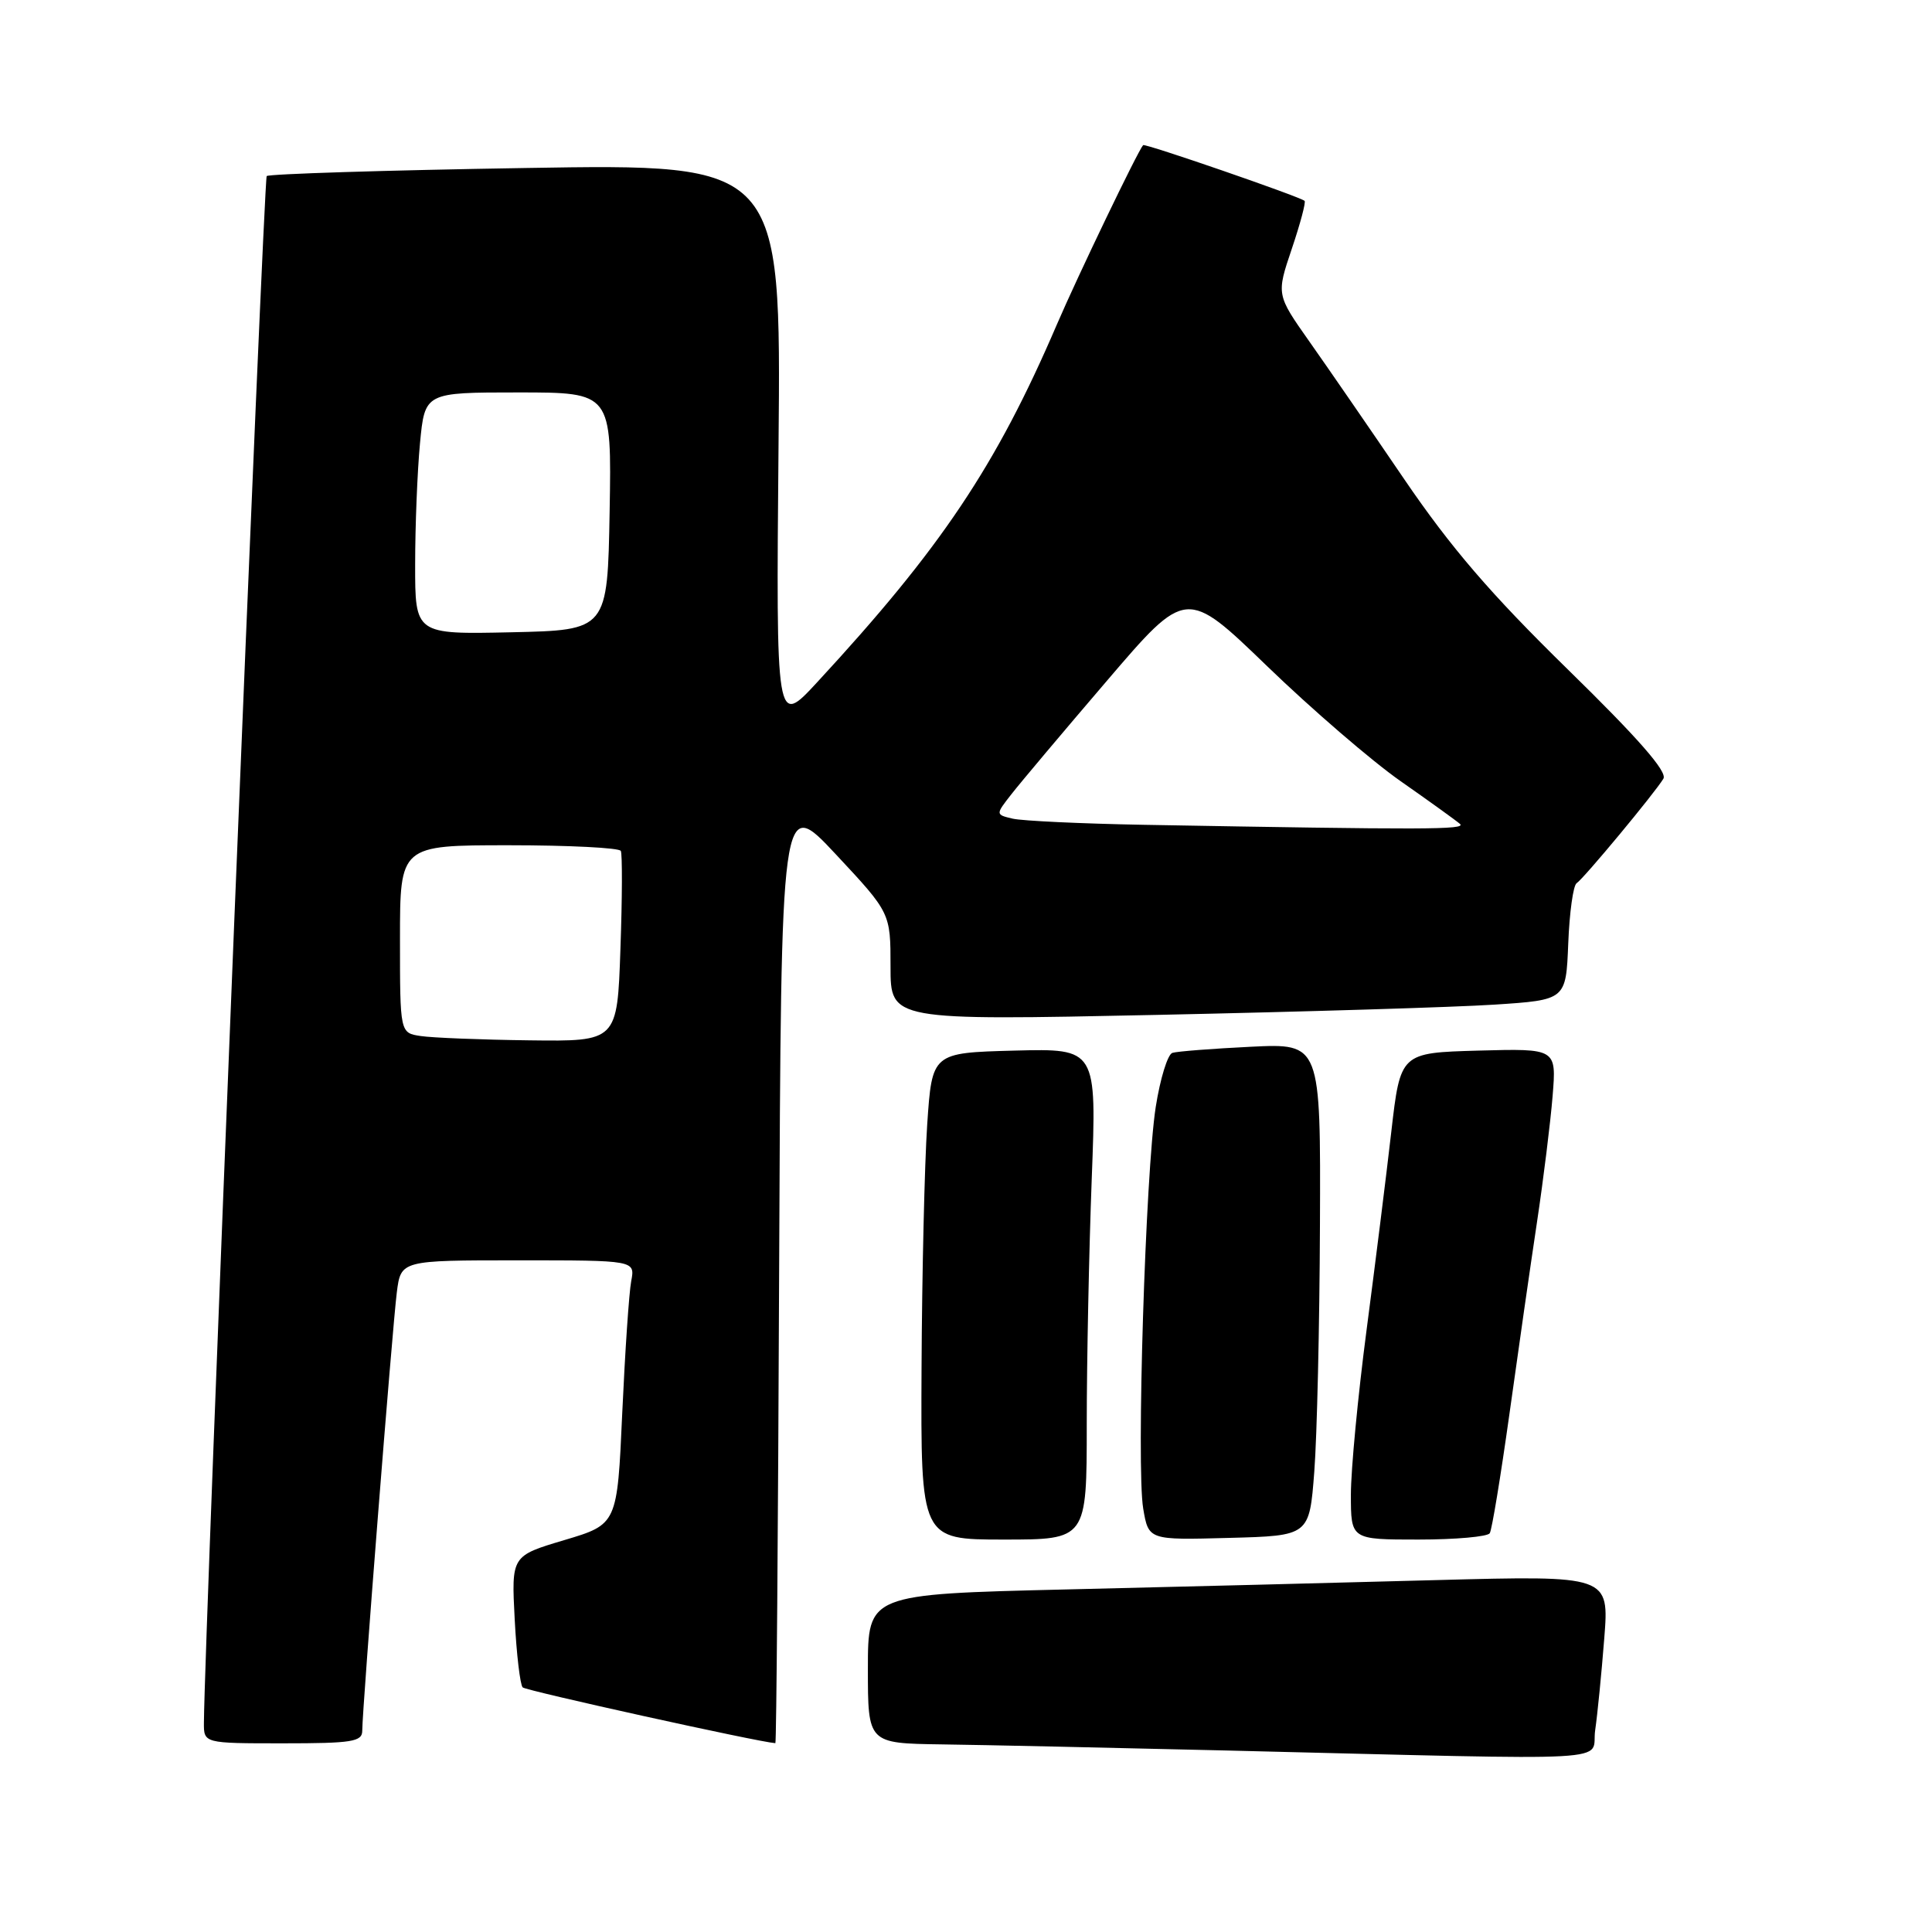 <?xml version="1.0" encoding="UTF-8" standalone="no"?>
<!DOCTYPE svg PUBLIC "-//W3C//DTD SVG 1.1//EN" "http://www.w3.org/Graphics/SVG/1.1/DTD/svg11.dtd" >
<svg xmlns="http://www.w3.org/2000/svg" xmlns:xlink="http://www.w3.org/1999/xlink" version="1.1" viewBox="0 0 256 256">
 <g >
 <path fill="currentColor"
d=" M 211.37 229.25 C 211.67 227.19 212.21 221.73 212.57 217.13 C 213.23 208.76 213.23 208.76 190.36 209.37 C 177.79 209.71 155.69 210.27 141.25 210.61 C 115.00 211.24 115.00 211.24 115.00 221.12 C 115.00 231.00 115.00 231.00 124.75 231.14 C 130.11 231.21 147.10 231.58 162.50 231.95 C 216.22 233.25 210.74 233.55 211.37 229.25 Z  M 48.00 229.32 C 48.00 226.50 52.00 175.79 52.58 171.25 C 53.12 167.00 53.12 167.00 68.64 167.00 C 84.16 167.00 84.16 167.00 83.64 169.75 C 83.35 171.26 82.82 179.13 82.45 187.24 C 81.79 201.98 81.79 201.98 74.78 204.07 C 67.76 206.16 67.76 206.16 68.20 214.57 C 68.44 219.19 68.92 223.25 69.26 223.59 C 69.70 224.03 100.44 230.82 102.74 230.98 C 102.88 230.99 103.10 202.75 103.24 168.22 C 103.50 105.44 103.50 105.44 110.75 113.20 C 118.00 120.96 118.00 120.96 118.00 128.09 C 118.00 135.22 118.00 135.22 153.25 134.48 C 172.64 134.07 192.78 133.46 198.00 133.12 C 207.50 132.50 207.50 132.50 207.80 125.03 C 207.96 120.92 208.46 117.32 208.91 117.03 C 209.86 116.41 219.25 105.10 220.41 103.18 C 220.96 102.26 217.07 97.82 207.72 88.68 C 197.53 78.71 192.25 72.57 186.07 63.50 C 181.58 56.90 175.93 48.70 173.51 45.27 C 169.12 39.04 169.12 39.04 171.17 32.97 C 172.30 29.62 173.06 26.76 172.86 26.61 C 172.08 26.00 151.70 18.97 151.47 19.23 C 150.74 20.06 142.80 36.58 140.04 43.00 C 131.99 61.75 124.68 72.66 108.28 90.40 C 102.83 96.30 102.83 96.30 103.16 59.00 C 103.50 21.70 103.50 21.70 69.68 22.26 C 51.07 22.56 35.62 23.05 35.34 23.33 C 34.94 23.73 27.10 216.74 27.02 228.25 C 27.00 231.00 27.00 231.00 37.50 231.00 C 46.67 231.00 48.00 230.79 48.00 229.32 Z  M 144.00 188.75 C 144.00 180.36 144.30 165.72 144.66 156.21 C 145.32 138.93 145.32 138.93 134.41 139.21 C 123.50 139.50 123.50 139.50 122.86 149.00 C 122.51 154.22 122.17 168.74 122.11 181.25 C 122.00 204.00 122.00 204.00 133.00 204.00 C 144.00 204.00 144.00 204.00 144.00 188.75 Z  M 174.15 195.00 C 174.51 190.32 174.85 175.64 174.90 162.38 C 175.00 138.25 175.00 138.25 165.75 138.70 C 160.66 138.95 155.98 139.31 155.35 139.51 C 154.72 139.70 153.73 142.93 153.14 146.68 C 151.78 155.45 150.56 194.43 151.48 199.89 C 152.19 204.07 152.19 204.07 162.84 203.78 C 173.50 203.50 173.50 203.50 174.15 195.00 Z  M 197.40 203.16 C 197.69 202.70 198.85 195.61 200.00 187.41 C 201.14 179.21 202.78 167.78 203.65 162.00 C 204.52 156.22 205.45 148.67 205.73 145.21 C 206.24 138.93 206.24 138.93 195.90 139.21 C 185.56 139.50 185.56 139.50 184.35 150.00 C 183.69 155.78 182.21 167.60 181.07 176.29 C 179.93 184.97 179.00 194.76 179.00 198.04 C 179.00 204.00 179.00 204.00 187.94 204.00 C 192.86 204.00 197.12 203.62 197.40 203.16 Z  M 55.75 137.28 C 53.00 136.87 53.00 136.87 53.00 124.43 C 53.00 112.00 53.00 112.00 67.44 112.00 C 75.38 112.00 82.05 112.34 82.26 112.75 C 82.47 113.16 82.45 119.01 82.21 125.75 C 81.79 138.00 81.79 138.00 70.14 137.85 C 63.74 137.77 57.26 137.51 55.75 137.28 Z  M 151.50 109.29 C 143.25 109.14 135.47 108.77 134.20 108.48 C 131.90 107.94 131.90 107.94 134.03 105.22 C 135.20 103.72 140.88 96.97 146.67 90.21 C 157.18 77.92 157.18 77.92 167.90 88.27 C 173.80 93.97 181.75 100.82 185.56 103.49 C 189.38 106.16 192.93 108.72 193.45 109.17 C 194.34 109.95 188.95 109.96 151.50 109.29 Z  M 55.01 74.78 C 55.01 69.68 55.30 62.46 55.65 58.75 C 56.29 52.00 56.29 52.00 68.67 52.00 C 81.05 52.00 81.05 52.00 80.78 67.75 C 80.50 83.50 80.50 83.50 67.75 83.78 C 55.00 84.06 55.00 84.06 55.01 74.78 Z "/>
</g>
</svg>